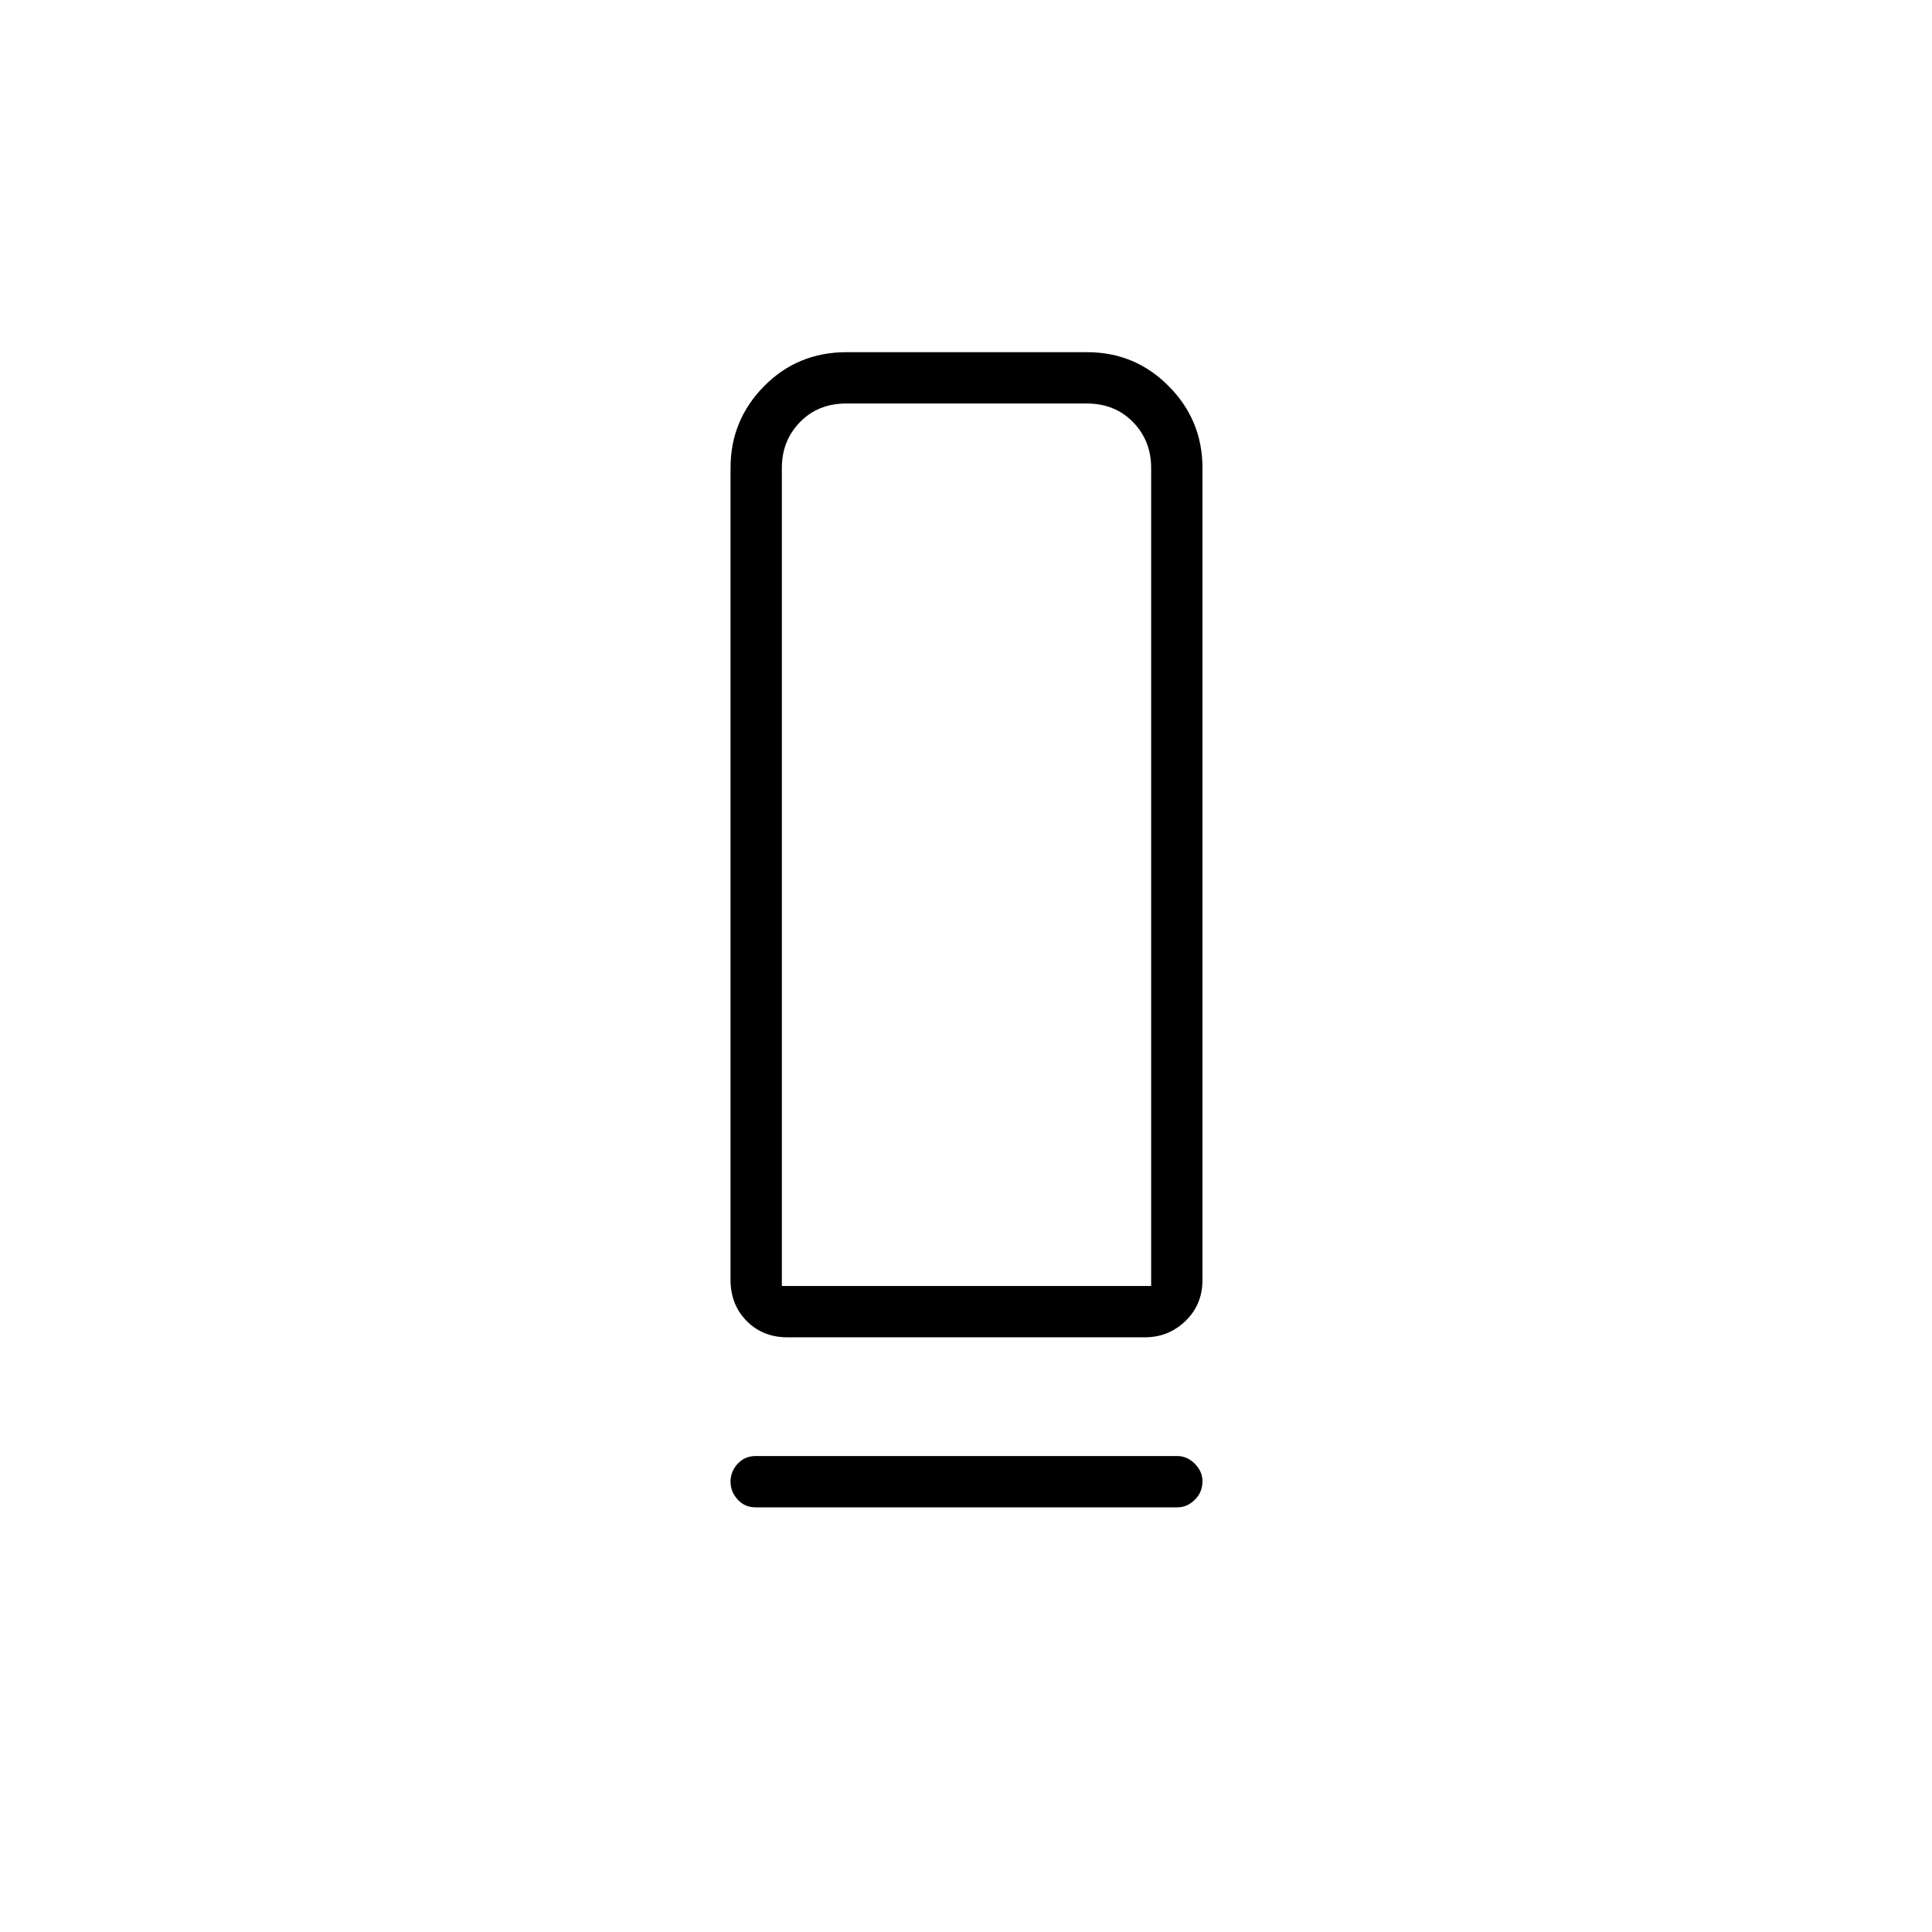 <svg xmlns="http://www.w3.org/2000/svg" height="24" viewBox="0 -960 960 960" width="24"><path d="M391.264-295.5Q379-295.5 371-303.625T363-324v-403.5q0-23.719 16.678-40.609Q396.356-785 420.573-785H540.22q23.749 0 40.514 16.891Q597.5-751.219 597.5-727.5V-324q0 12.25-8.422 20.375t-20.112 8.125H391.264ZM388.5-321H572v-406.5q0-13.5-9-22.75t-23-9.25H420.5q-14 0-23 9.25t-9 22.75V-321Zm-13 84.5H585q4.875 0 8.688 3.823 3.812 3.822 3.812 8.712 0 5.465-3.812 9.215Q589.875-211 585-211H375.5q-5.45 0-8.975-3.894-3.525-3.895-3.525-8.891t3.525-8.856q3.525-3.859 8.975-3.859Zm13-84.5H572 388.5Z"/></svg>